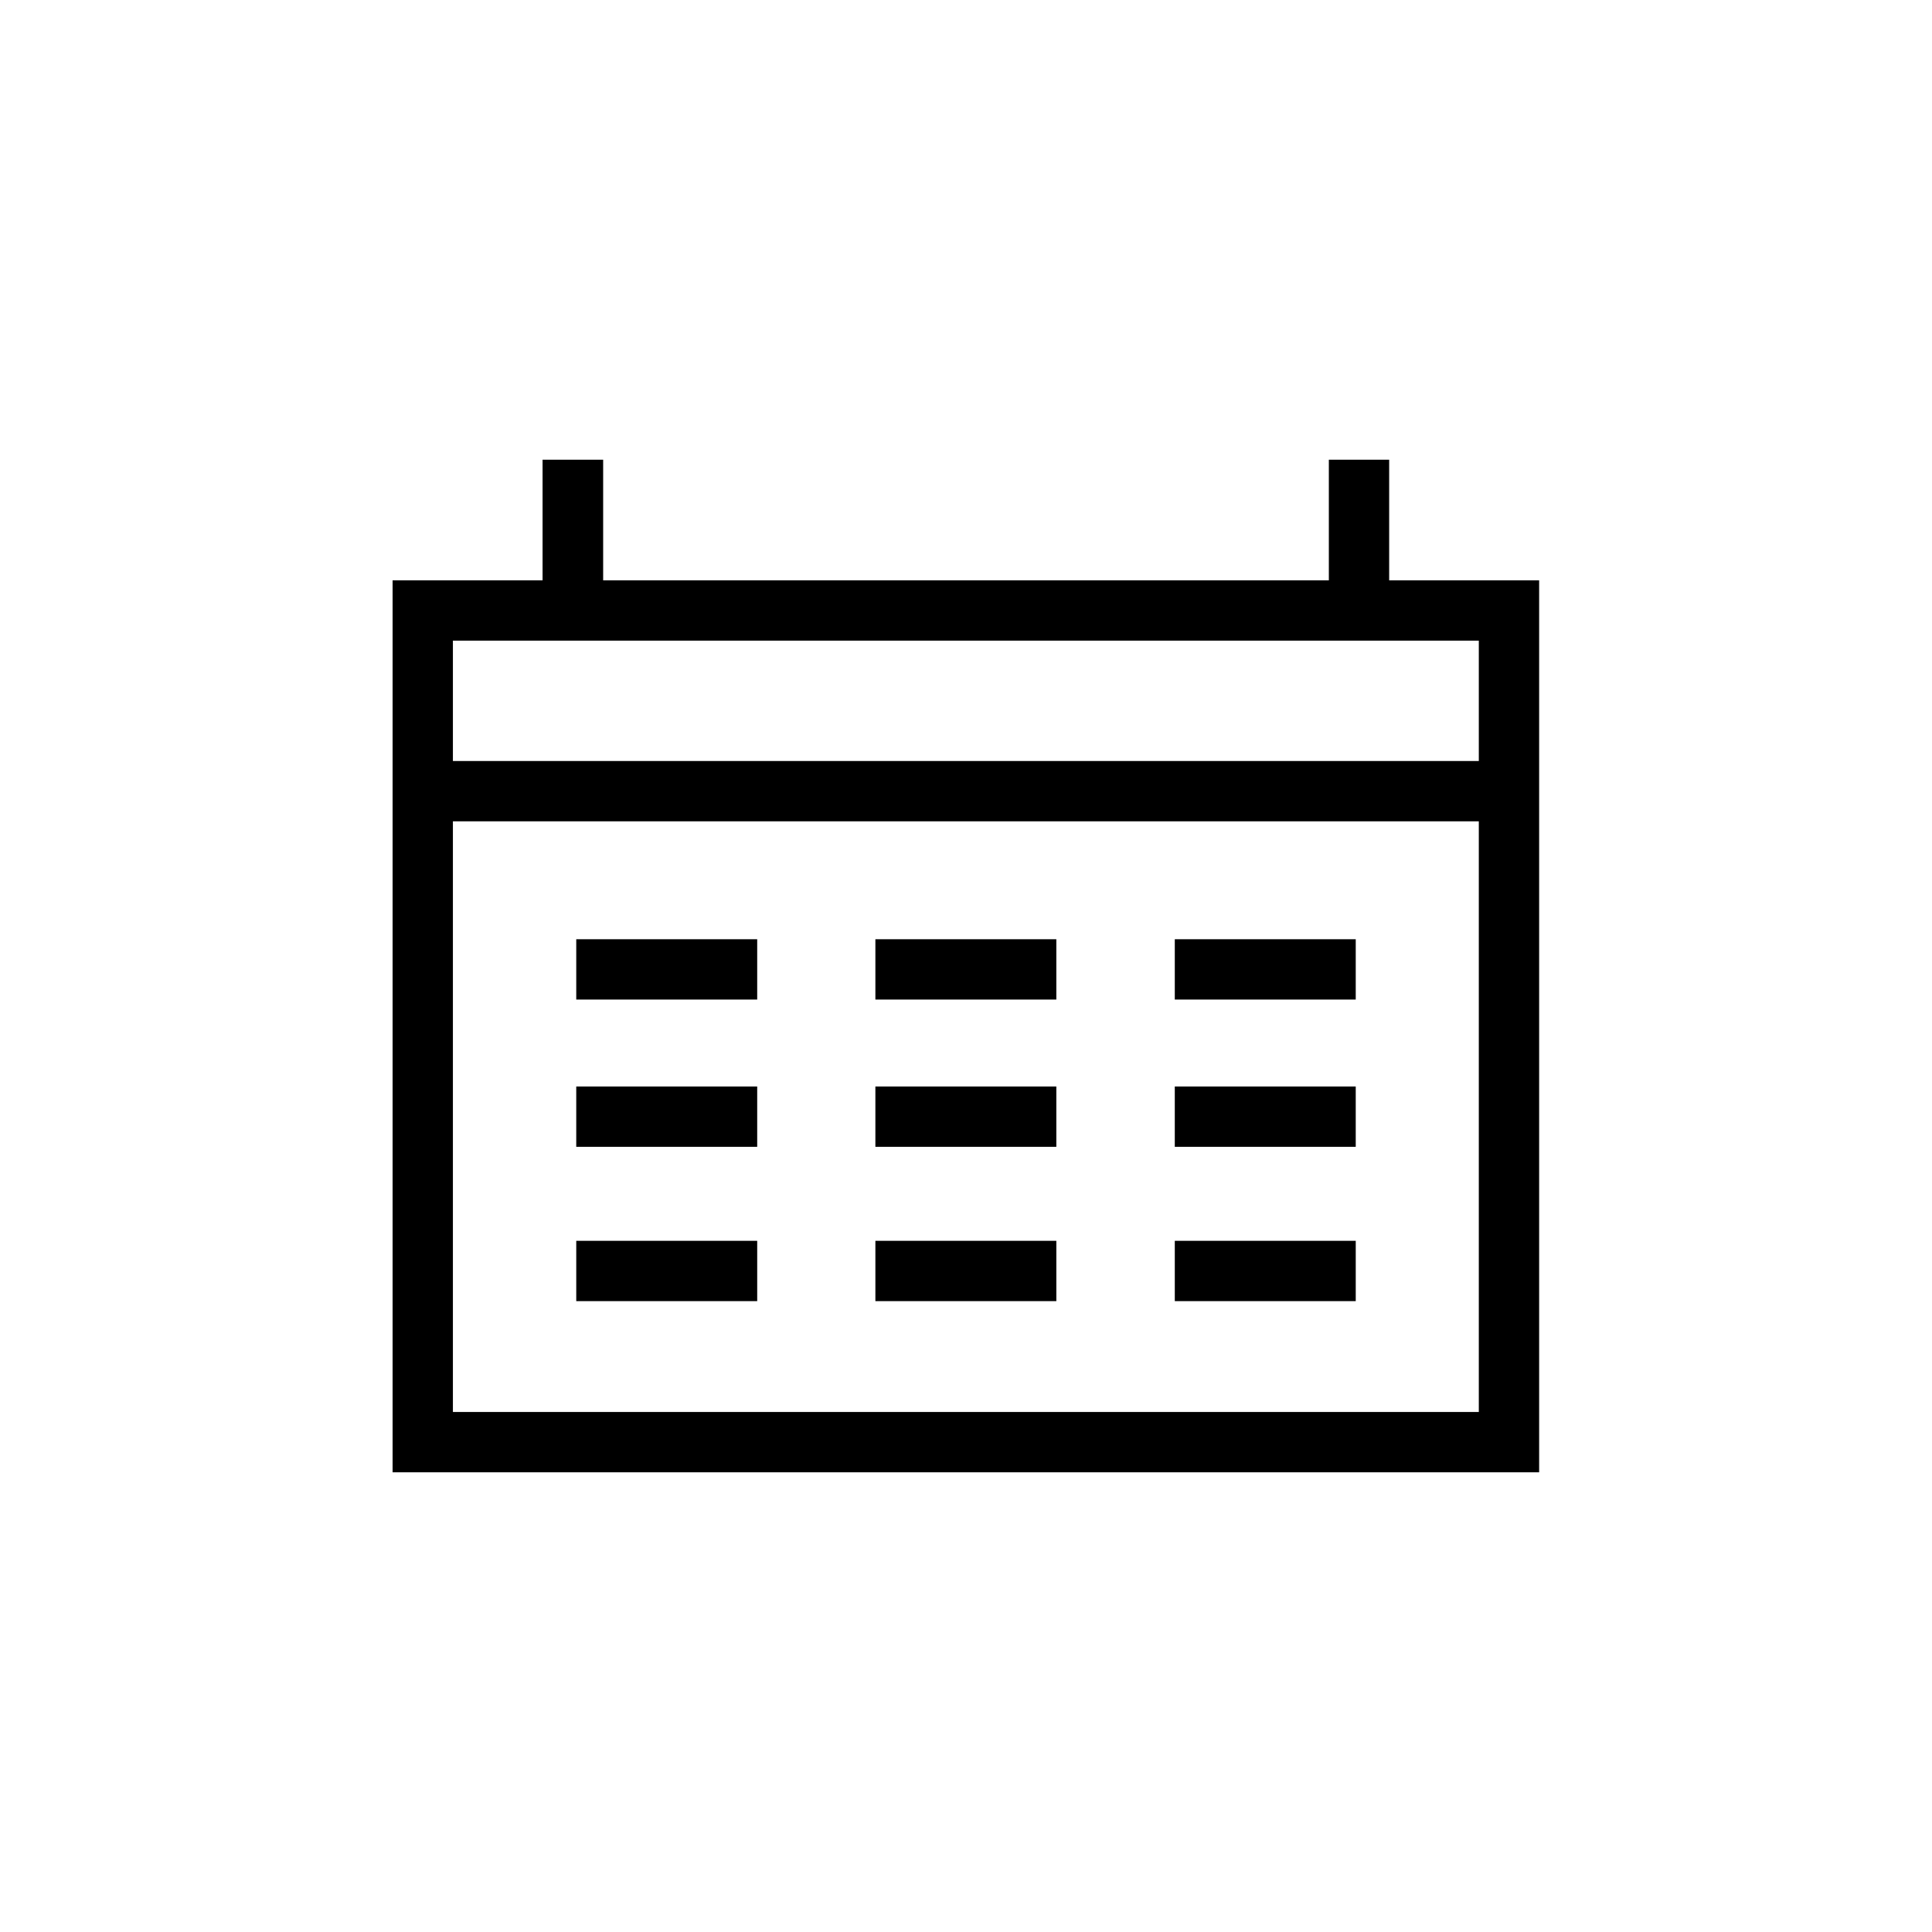 <?xml version="1.0" encoding="UTF-8"?>
<!DOCTYPE svg PUBLIC "-//W3C//DTD SVG 1.1//EN" "http://www.w3.org/Graphics/SVG/1.1/DTD/svg11.dtd">
<!-- Creator: CorelDRAW X7 -->
<svg xmlns="http://www.w3.org/2000/svg" xml:space="preserve" width="0.711in" height="0.711in" version="1.1" style="shape-rendering:geometricPrecision; text-rendering:geometricPrecision; image-rendering:optimizeQuality; fill-rule:evenodd; clip-rule:evenodd"
viewBox="0 0 7111 7111"
 xmlns:xlink="http://www.w3.org/1999/xlink">
 <defs>
  <style type="text/css">
   <![CDATA[
    .fil1 {fill:none}
    .fil0 {fill:black}
   ]]>
  </style>
 </defs>
 <g id="Layer_x0020_1">
  <g id="_2048143331904">
   <path class="fil0" d="M5665 5419l0 -3283 -552 0 0 -444 -222 0 0 444 -2671 0 0 -444 -223 0 0 444 -552 0 0 3283 4220 0zm-1341 -852l0 222 666 0 0 -222 -666 0zm-1102 0l0 222 666 0 0 -222 -666 0zm-1101 0l0 222 666 0 0 -222 -666 0zm2203 -1110l0 222 666 0 0 -222 -666 0zm-1102 0l0 222 666 0 0 -222 -666 0zm-1101 0l0 222 666 0 0 -222 -666 0zm2203 542l0 222 666 0 0 -222 -666 0zm-1102 0l0 222 666 0 0 -222 -666 0zm-1101 0l0 222 666 0 0 -222 -666 0zm3322 -1641l0 443 -3776 0 0 -443 3776 0zm-3776 665l3776 0 0 2174 -3776 0 0 -2174z"/>
   <rect class="fil1" width="7111" height="7111"/>
  </g>
 </g>
</svg>
